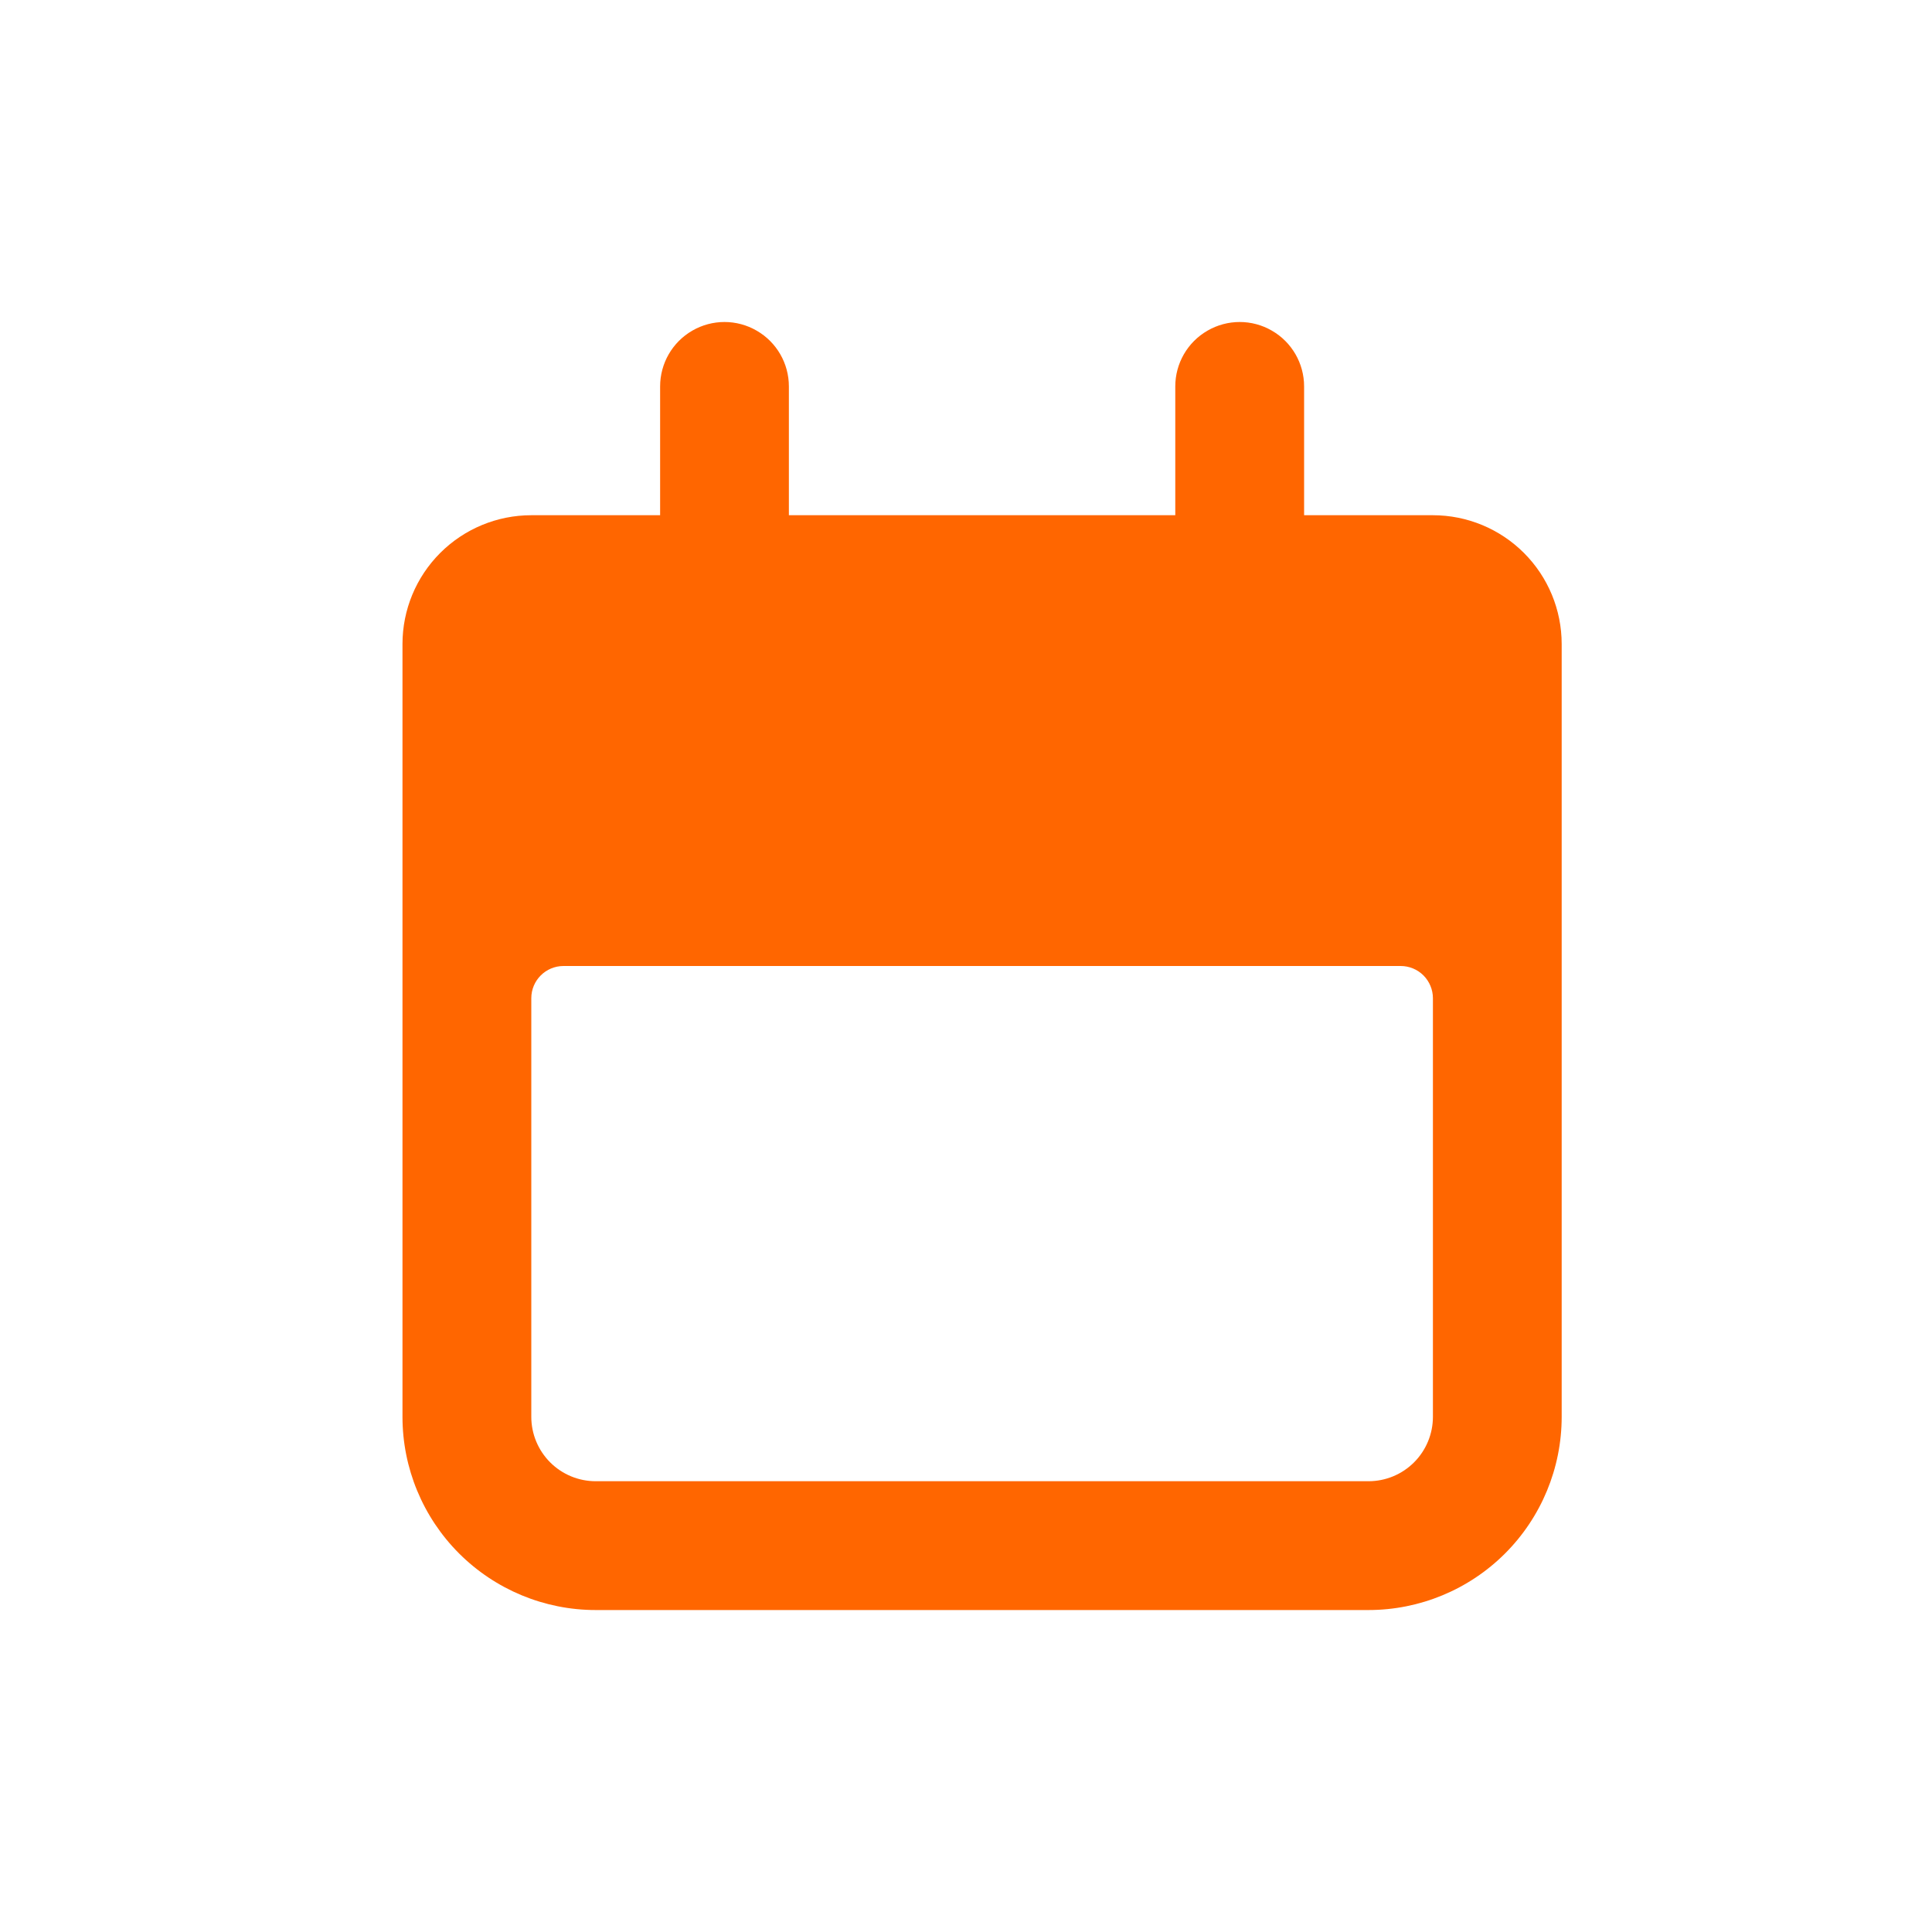 <svg width="34" height="34" viewBox="0 0 34 34" fill="none" xmlns="http://www.w3.org/2000/svg">
<path d="M10.483 28.334H24.083C24.985 28.334 25.85 27.975 26.487 27.338C27.125 26.7 27.483 25.835 27.483 24.934V11.334C27.483 10.732 27.244 10.156 26.819 9.731C26.394 9.306 25.818 9.067 25.216 9.067H22.95V6.8C22.95 6.395 22.734 6.021 22.383 5.819C22.033 5.616 21.601 5.616 21.25 5.819C20.899 6.021 20.683 6.395 20.683 6.8V9.067H13.883V6.8C13.883 6.395 13.667 6.021 13.316 5.819C12.966 5.616 12.534 5.616 12.183 5.819C11.833 6.021 11.617 6.395 11.617 6.8V9.067H9.35C8.749 9.067 8.172 9.306 7.747 9.731C7.322 10.156 7.083 10.732 7.083 11.334V24.934C7.083 25.835 7.441 26.7 8.079 27.338C8.717 27.975 9.581 28.334 10.483 28.334ZM9.35 17.567C9.35 17.254 9.604 17 9.917 17H24.65C24.8 17 24.945 17.06 25.051 17.166C25.157 17.273 25.217 17.417 25.217 17.567V24.934C25.217 25.234 25.097 25.523 24.885 25.735C24.672 25.948 24.384 26.067 24.083 26.067H10.483C10.183 26.067 9.895 25.948 9.682 25.735C9.47 25.523 9.35 25.234 9.35 24.934L9.35 17.567Z" fill="#FF6600"/>
</svg>
